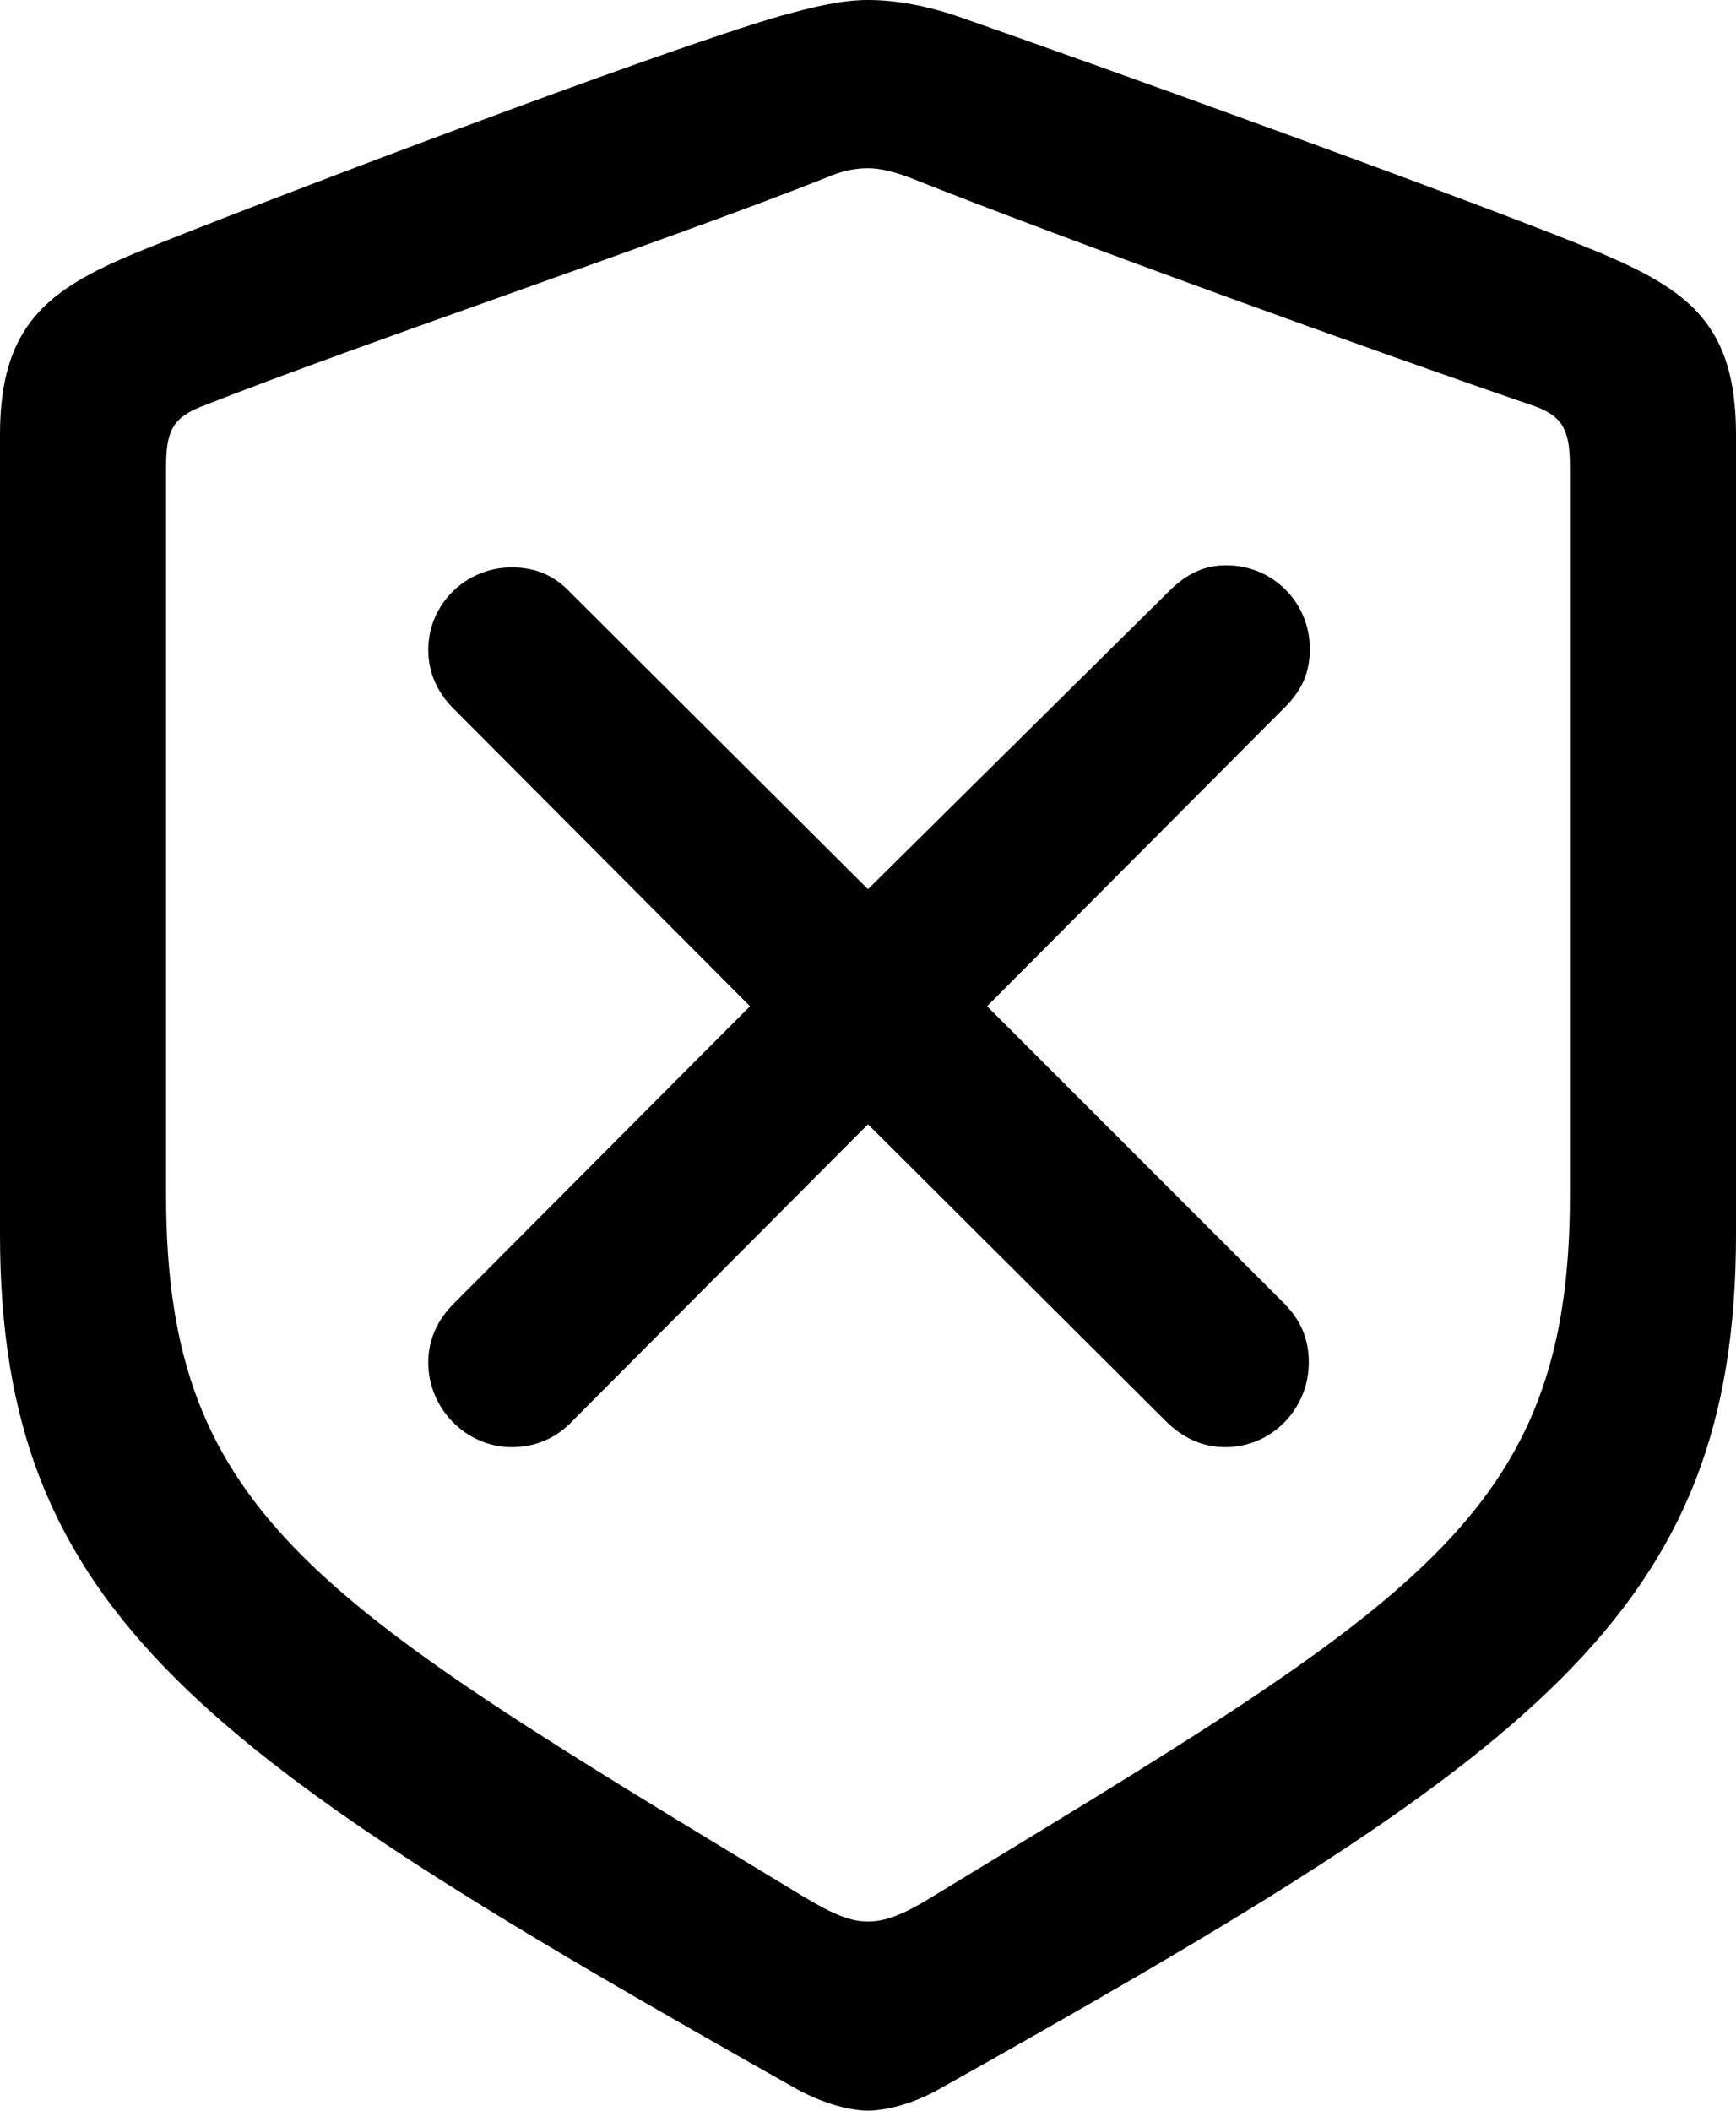 <?xml version="1.0" encoding="UTF-8" standalone="no"?>
<svg xmlns="http://www.w3.org/2000/svg"
     width="811.523" height="986.328"
     viewBox="0 0 811.523 986.328"
     fill="currentColor">
  <path d="M405.757 986.33C413.577 986.33 426.267 983.399 438.477 976.559C716.307 820.799 811.527 754.88 811.527 576.659V203.13C811.527 151.859 789.547 135.739 748.047 118.159C690.427 94.24 504.397 27.34 446.777 7.319C433.597 2.929 419.437 -0.001 405.757 -0.001C392.087 -0.001 377.927 3.909 365.237 7.319C307.617 23.93 121.097 94.73 63.477 118.159C22.457 135.25 -0.003 151.859 -0.003 203.13V576.659C-0.003 754.88 95.707 820.309 373.047 976.559C385.737 983.399 397.947 986.33 405.757 986.33ZM405.757 897.949C397.947 897.949 390.137 895.019 375.487 886.23C149.907 749.51 77.637 709.47 77.637 558.59V218.26C77.637 201.66 80.567 195.31 94.237 189.94C168.457 160.639 312.497 112.309 386.227 83.01C394.047 79.59 400.387 78.609 405.757 78.609C411.137 78.609 417.477 80.079 425.297 83.01C499.027 112.309 642.087 164.06 717.777 189.94C730.957 194.82 733.887 201.66 733.887 218.26V558.59C733.887 709.47 661.617 749.019 436.037 886.23C421.877 895.019 413.577 897.949 405.757 897.949ZM239.257 676.269C250.487 676.269 260.257 671.88 267.577 664.059L405.757 525.389L544.917 664.059C552.247 671.389 561.527 676.269 572.757 676.269C594.727 676.269 611.817 658.199 611.817 636.72C611.817 625.49 607.907 616.699 600.097 608.889L461.427 470.219L600.587 330.57C608.887 322.269 612.307 313.969 612.307 303.219C612.307 281.74 595.217 264.159 573.237 264.159C562.987 264.159 554.687 268.07 546.387 276.37L405.757 415.529L266.597 276.86C259.277 269.039 250.487 265.139 239.257 265.139C217.777 265.139 200.197 282.229 200.197 303.709C200.197 314.45 204.587 323.729 211.917 331.06L350.587 470.219L211.917 609.38C204.587 616.699 200.197 625.98 200.197 636.72C200.197 658.199 217.777 676.269 239.257 676.269Z"/>
</svg>